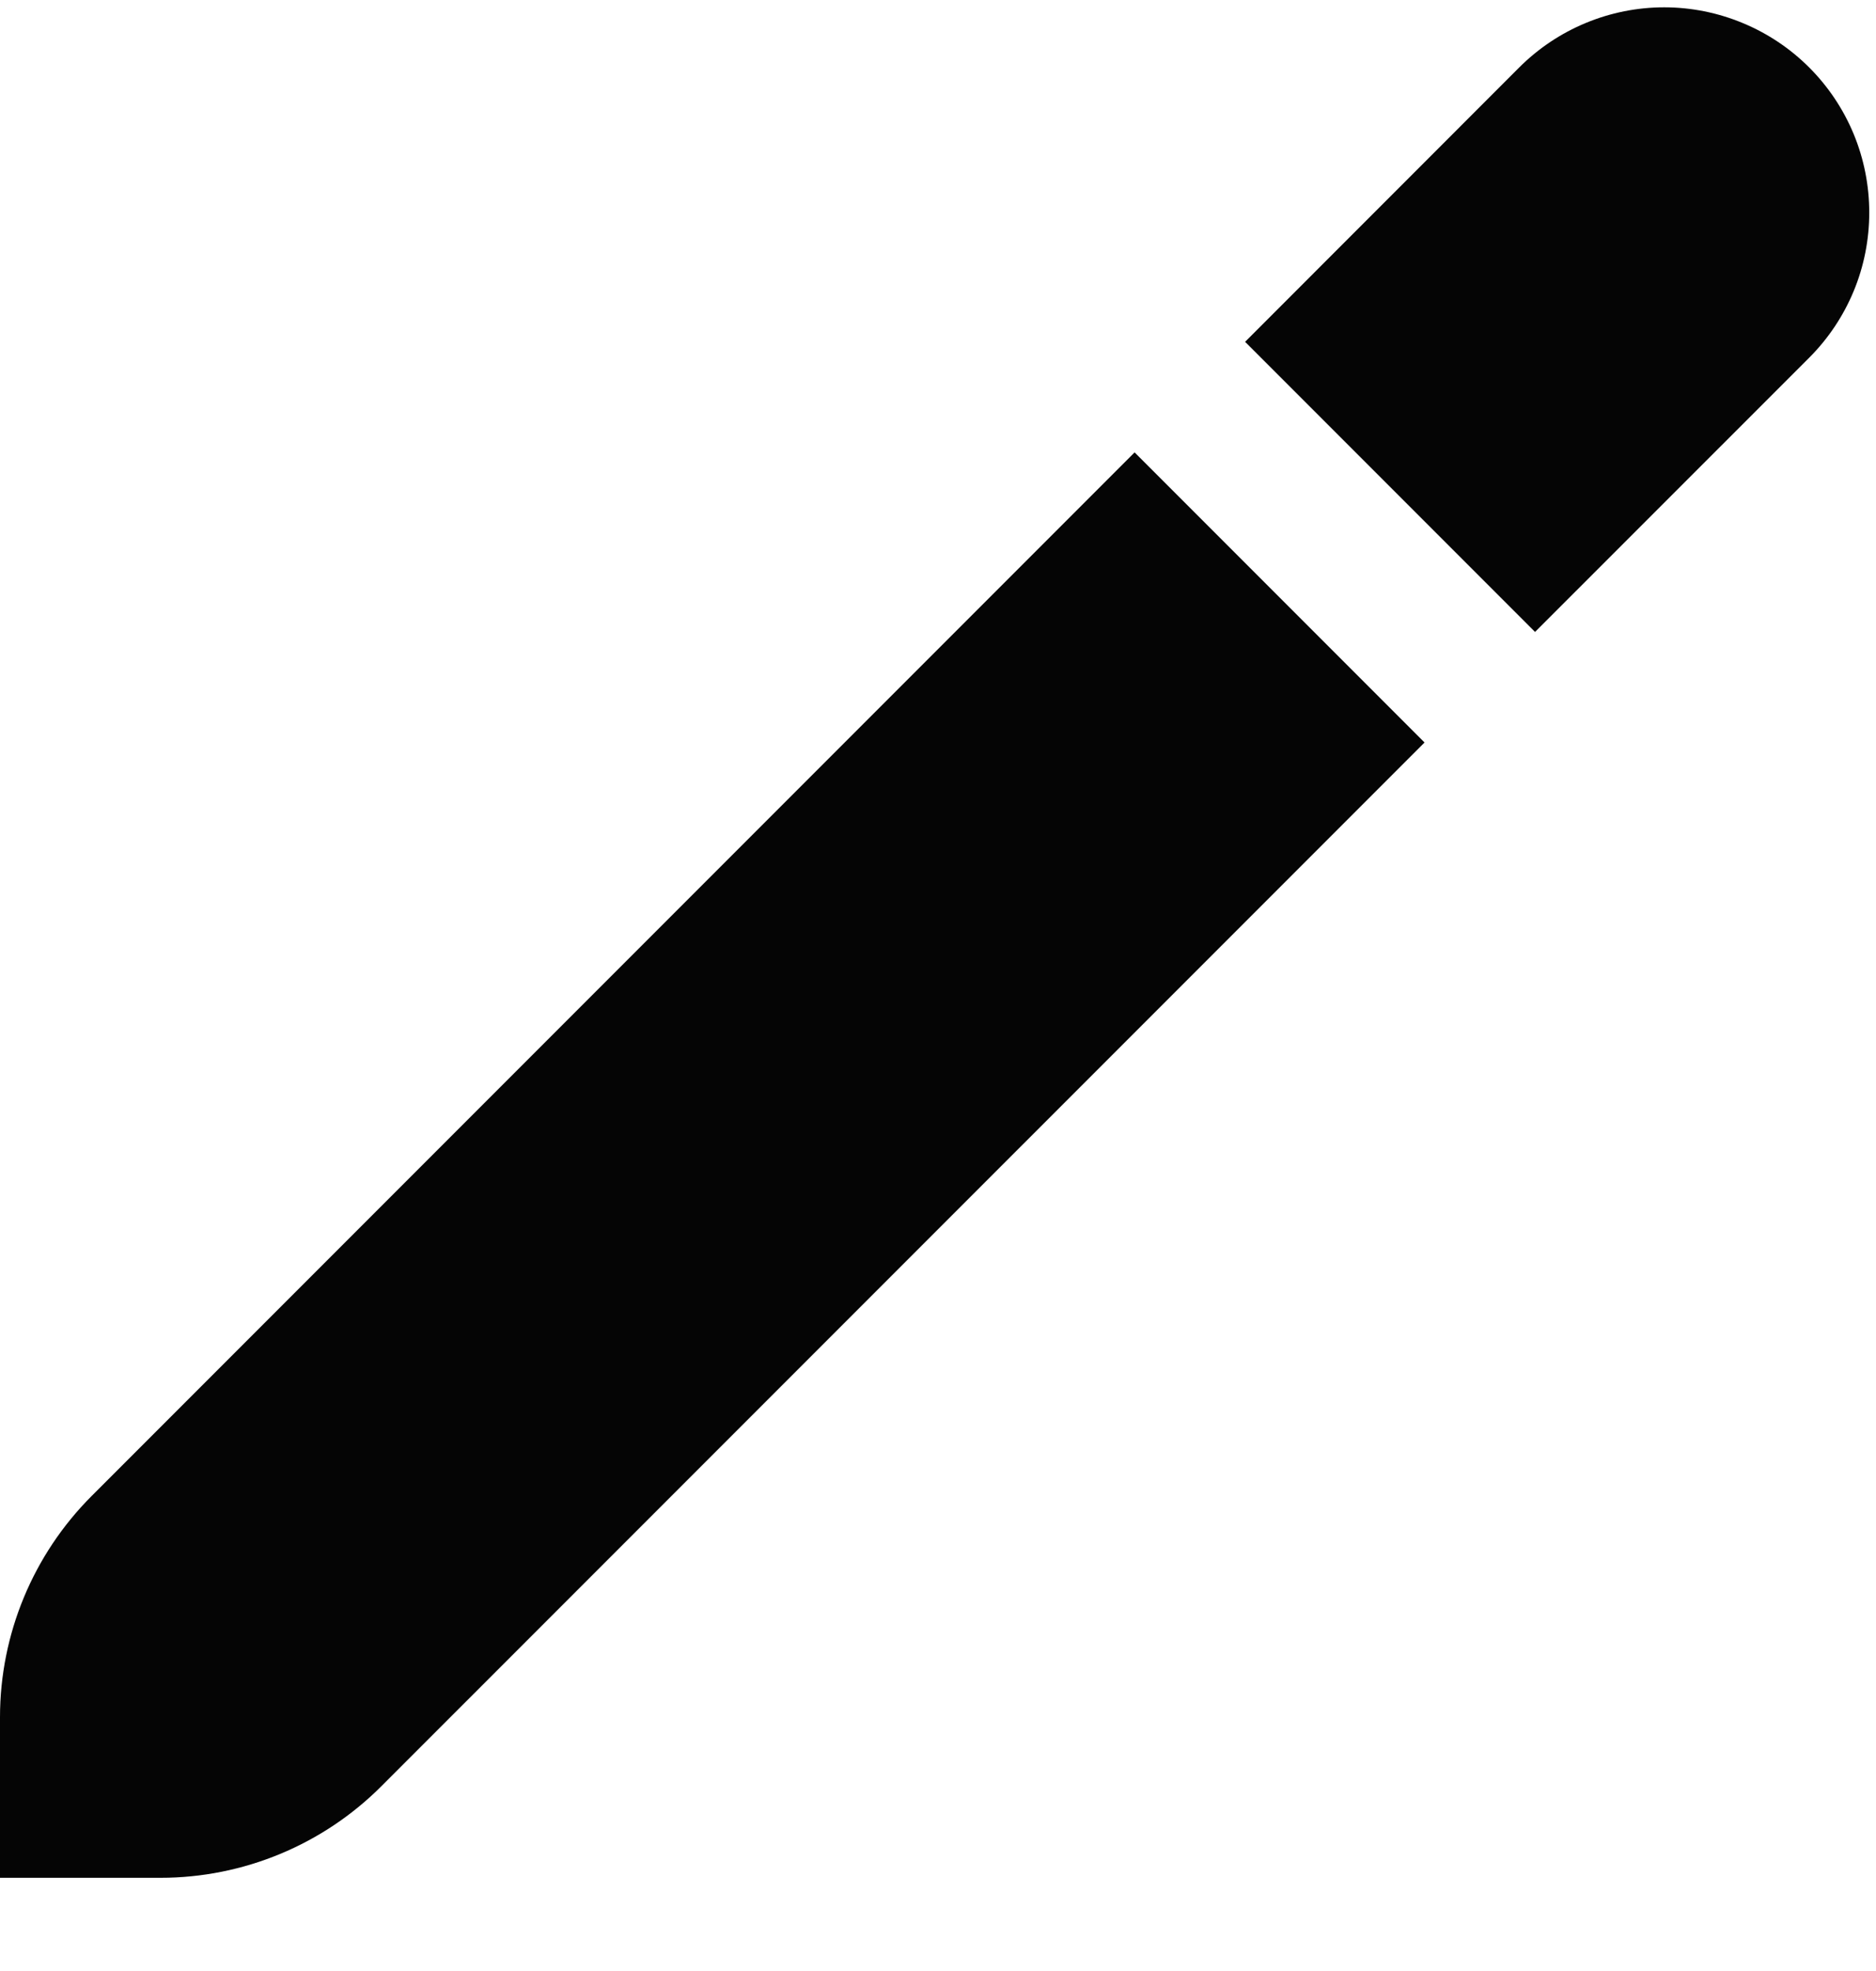 <svg width="20" height="21" viewBox="0 0 20 21" fill="none" xmlns="http://www.w3.org/2000/svg">
<g clip-path="url(#clip0_125_2091)">
<path d="M0.977 15.939C0.352 16.564 0 17.412 0 18.296L0 20.007H1.711C2.595 20.007 3.443 19.655 4.067 19.03L15.187 7.911L12.096 4.82L0.977 15.939Z" fill="#050505"/>
<path d="M19.288 0.719C19.085 0.516 18.844 0.355 18.578 0.245C18.313 0.135 18.029 0.078 17.742 0.078C17.454 0.078 17.17 0.135 16.905 0.245C16.64 0.355 16.399 0.516 16.196 0.719L13.274 3.642L16.365 6.733L19.288 3.811C19.491 3.608 19.652 3.367 19.762 3.102C19.872 2.837 19.928 2.552 19.928 2.265C19.928 1.978 19.872 1.694 19.762 1.428C19.652 1.163 19.491 0.922 19.288 0.719Z" fill="#050505"/>
</g>
<defs>
<clipPath id="clip0_125_2091">
<rect width="20" height="20" fill="white" transform="translate(0 0.007)"/>
</clipPath>
</defs>
</svg>
